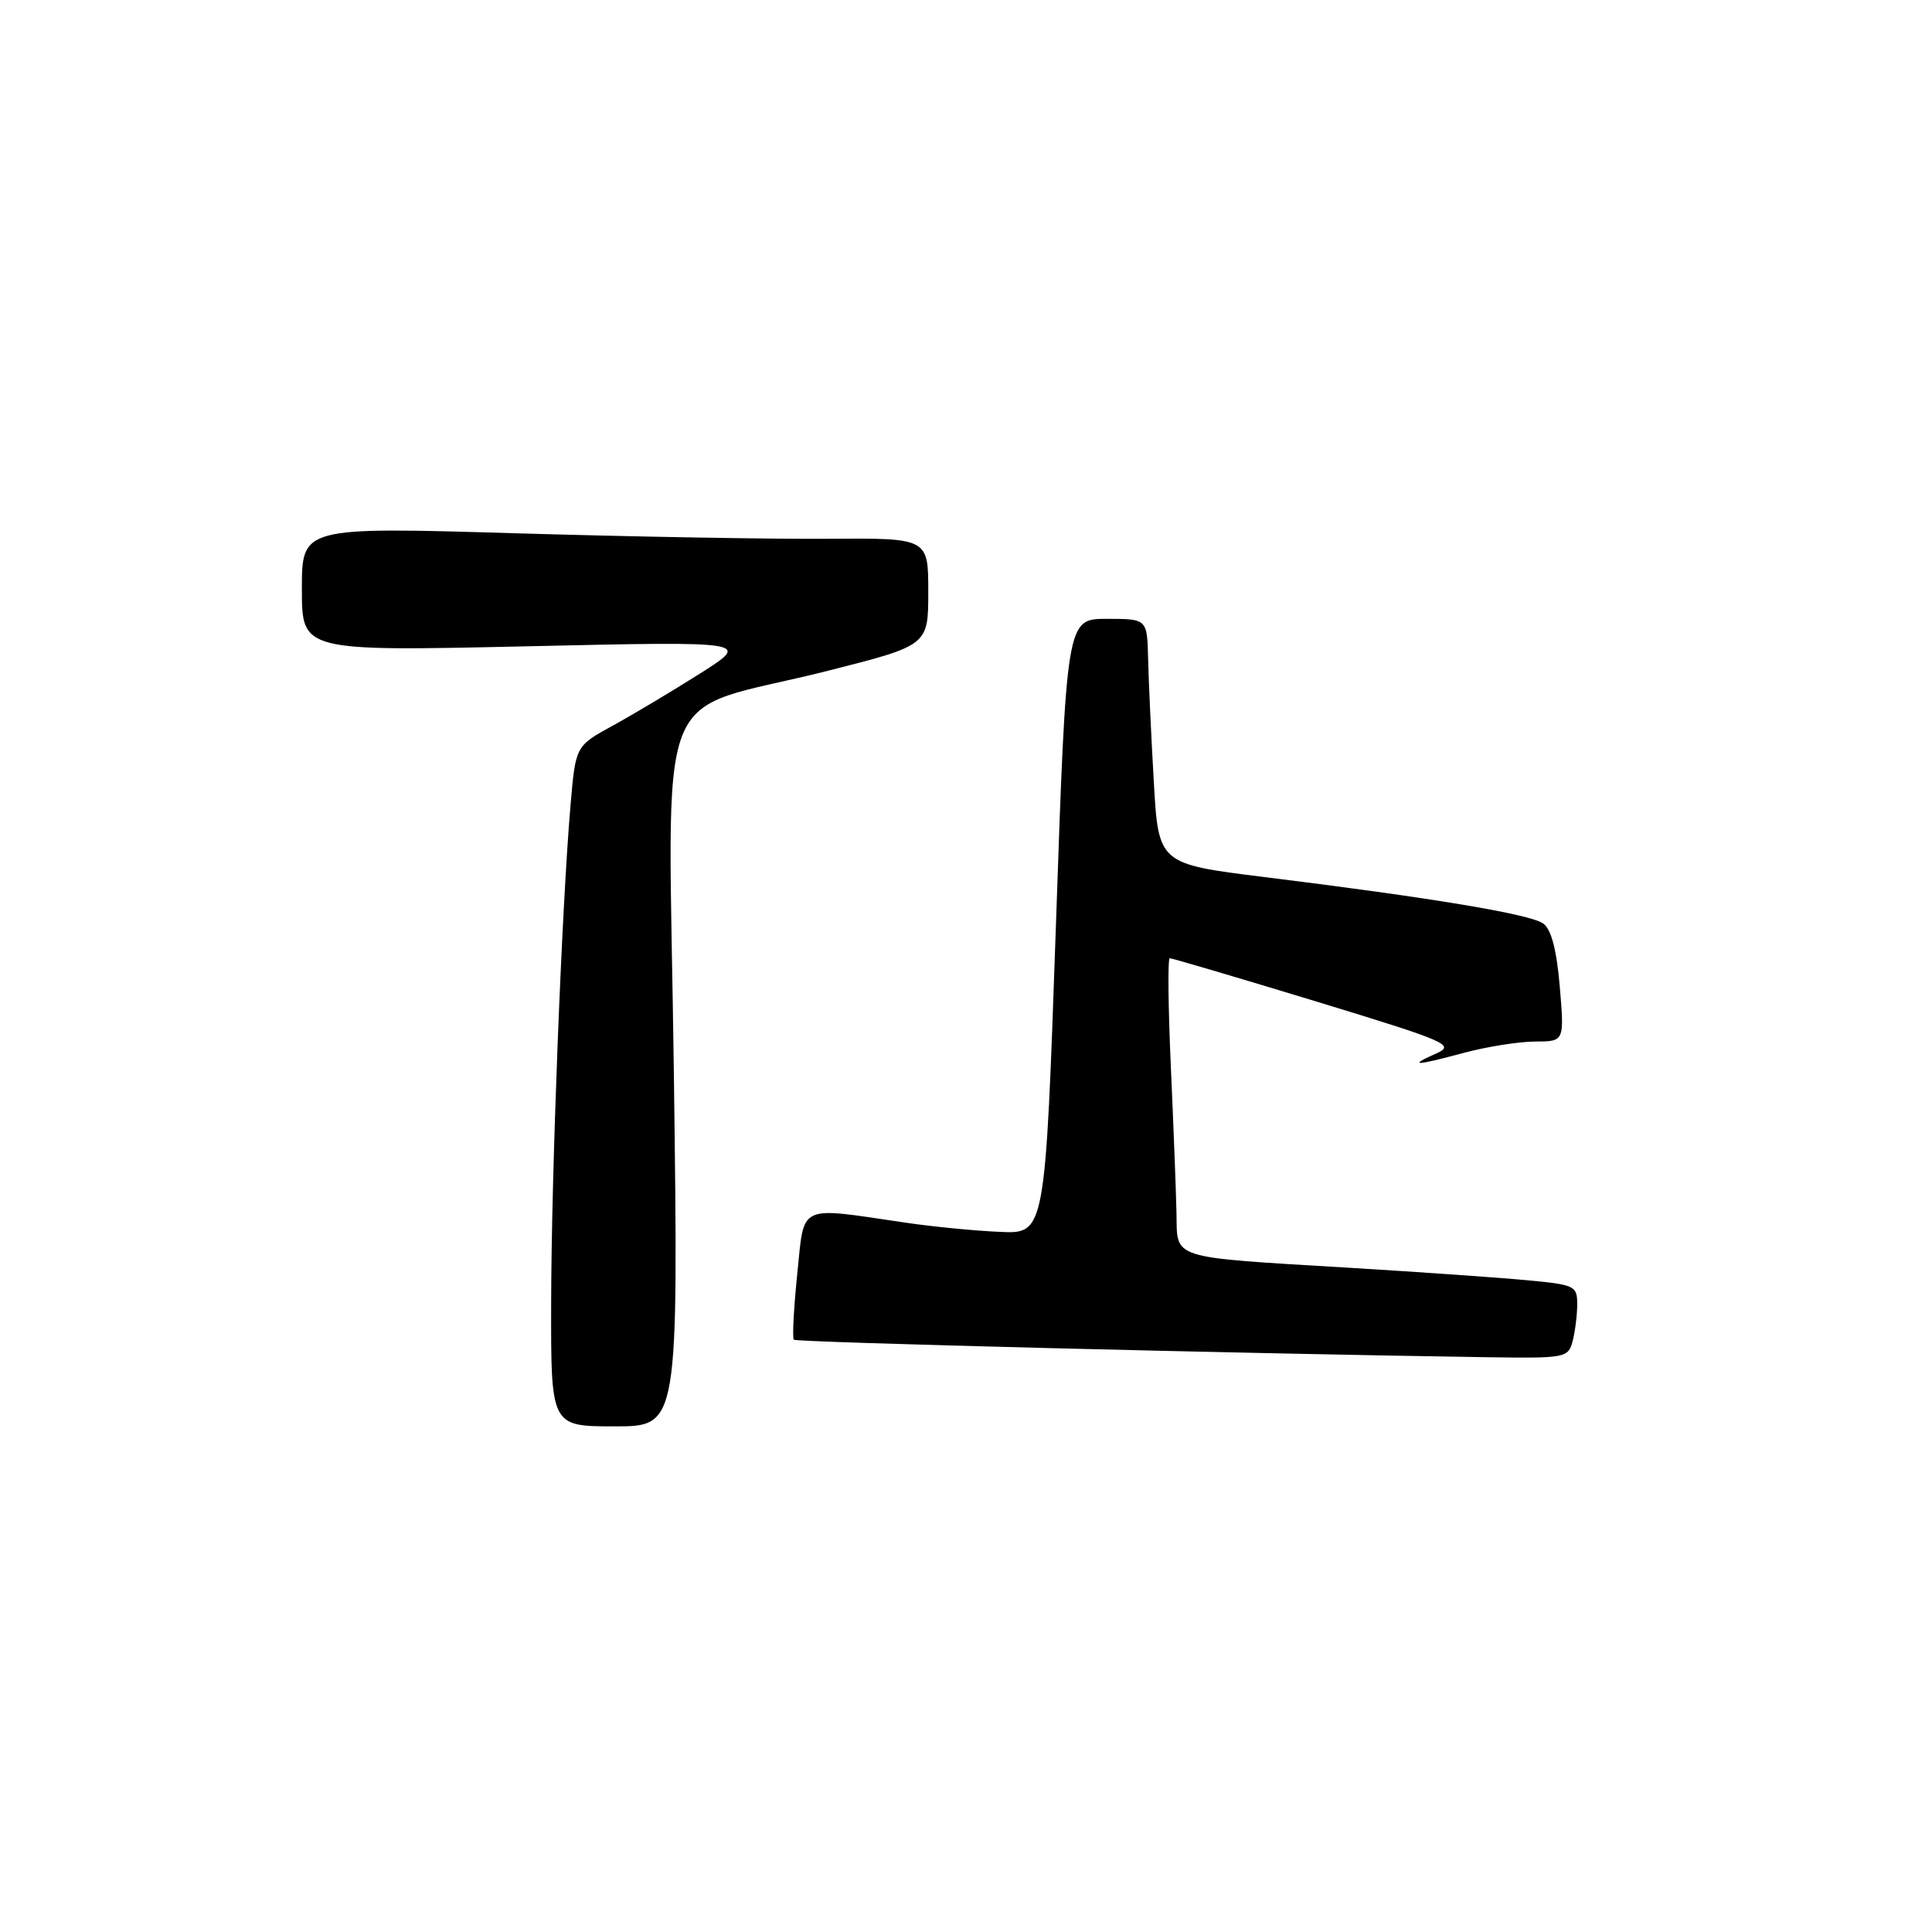 <?xml version="1.0" encoding="UTF-8" standalone="no"?>
<!DOCTYPE svg PUBLIC "-//W3C//DTD SVG 1.1//EN" "http://www.w3.org/Graphics/SVG/1.1/DTD/svg11.dtd" >
<svg xmlns="http://www.w3.org/2000/svg" xmlns:xlink="http://www.w3.org/1999/xlink" version="1.1" viewBox="0 0 256 256">
 <g >
 <path fill="currentColor"
d=" M 89.29 142.17 C 88.59 88.25 86.05 94.87 109.75 88.87 C 123.00 85.51 123.00 85.51 123.00 78.40 C 123.00 71.29 123.00 71.29 109.75 71.39 C 102.46 71.45 83.79 71.12 68.25 70.66 C 40.00 69.82 40.00 69.82 40.00 78.06 C 40.00 86.30 40.00 86.30 69.75 85.64 C 99.50 84.97 99.50 84.97 92.77 89.24 C 89.07 91.58 83.85 94.70 81.16 96.17 C 76.27 98.85 76.27 98.85 75.60 106.67 C 74.44 120.11 73.05 155.77 73.03 172.75 C 73.00 189.00 73.00 189.00 81.45 189.00 C 89.90 189.00 89.90 189.00 89.29 142.17 Z  M 208.37 177.75 C 208.70 176.51 208.98 174.32 208.99 172.88 C 209.00 170.37 208.71 170.23 202.25 169.63 C 198.54 169.28 188.07 168.55 179.00 168.00 C 154.68 166.53 156.02 166.95 155.89 160.70 C 155.83 157.84 155.49 149.09 155.14 141.25 C 154.79 133.41 154.72 126.98 155.00 126.97 C 155.28 126.96 163.95 129.52 174.27 132.66 C 191.90 138.04 192.87 138.46 190.27 139.61 C 186.51 141.28 187.48 141.25 194.00 139.50 C 197.03 138.69 201.25 138.02 203.40 138.01 C 207.29 138.00 207.29 138.00 206.68 130.76 C 206.27 125.89 205.56 123.15 204.50 122.38 C 202.81 121.14 189.82 118.97 167.50 116.21 C 153.50 114.47 153.50 114.47 152.88 103.49 C 152.53 97.44 152.20 90.14 152.13 87.25 C 152.00 82.00 152.00 82.00 146.66 82.00 C 141.31 82.00 141.31 82.00 139.91 122.75 C 138.50 163.50 138.50 163.50 132.50 163.23 C 129.20 163.09 123.58 162.54 120.00 162.01 C 105.56 159.89 106.61 159.39 105.64 168.81 C 105.17 173.38 104.97 177.30 105.19 177.52 C 105.54 177.87 164.10 179.35 197.13 179.84 C 207.38 179.99 207.79 179.92 208.37 177.75 Z "/>
</g>
</svg>